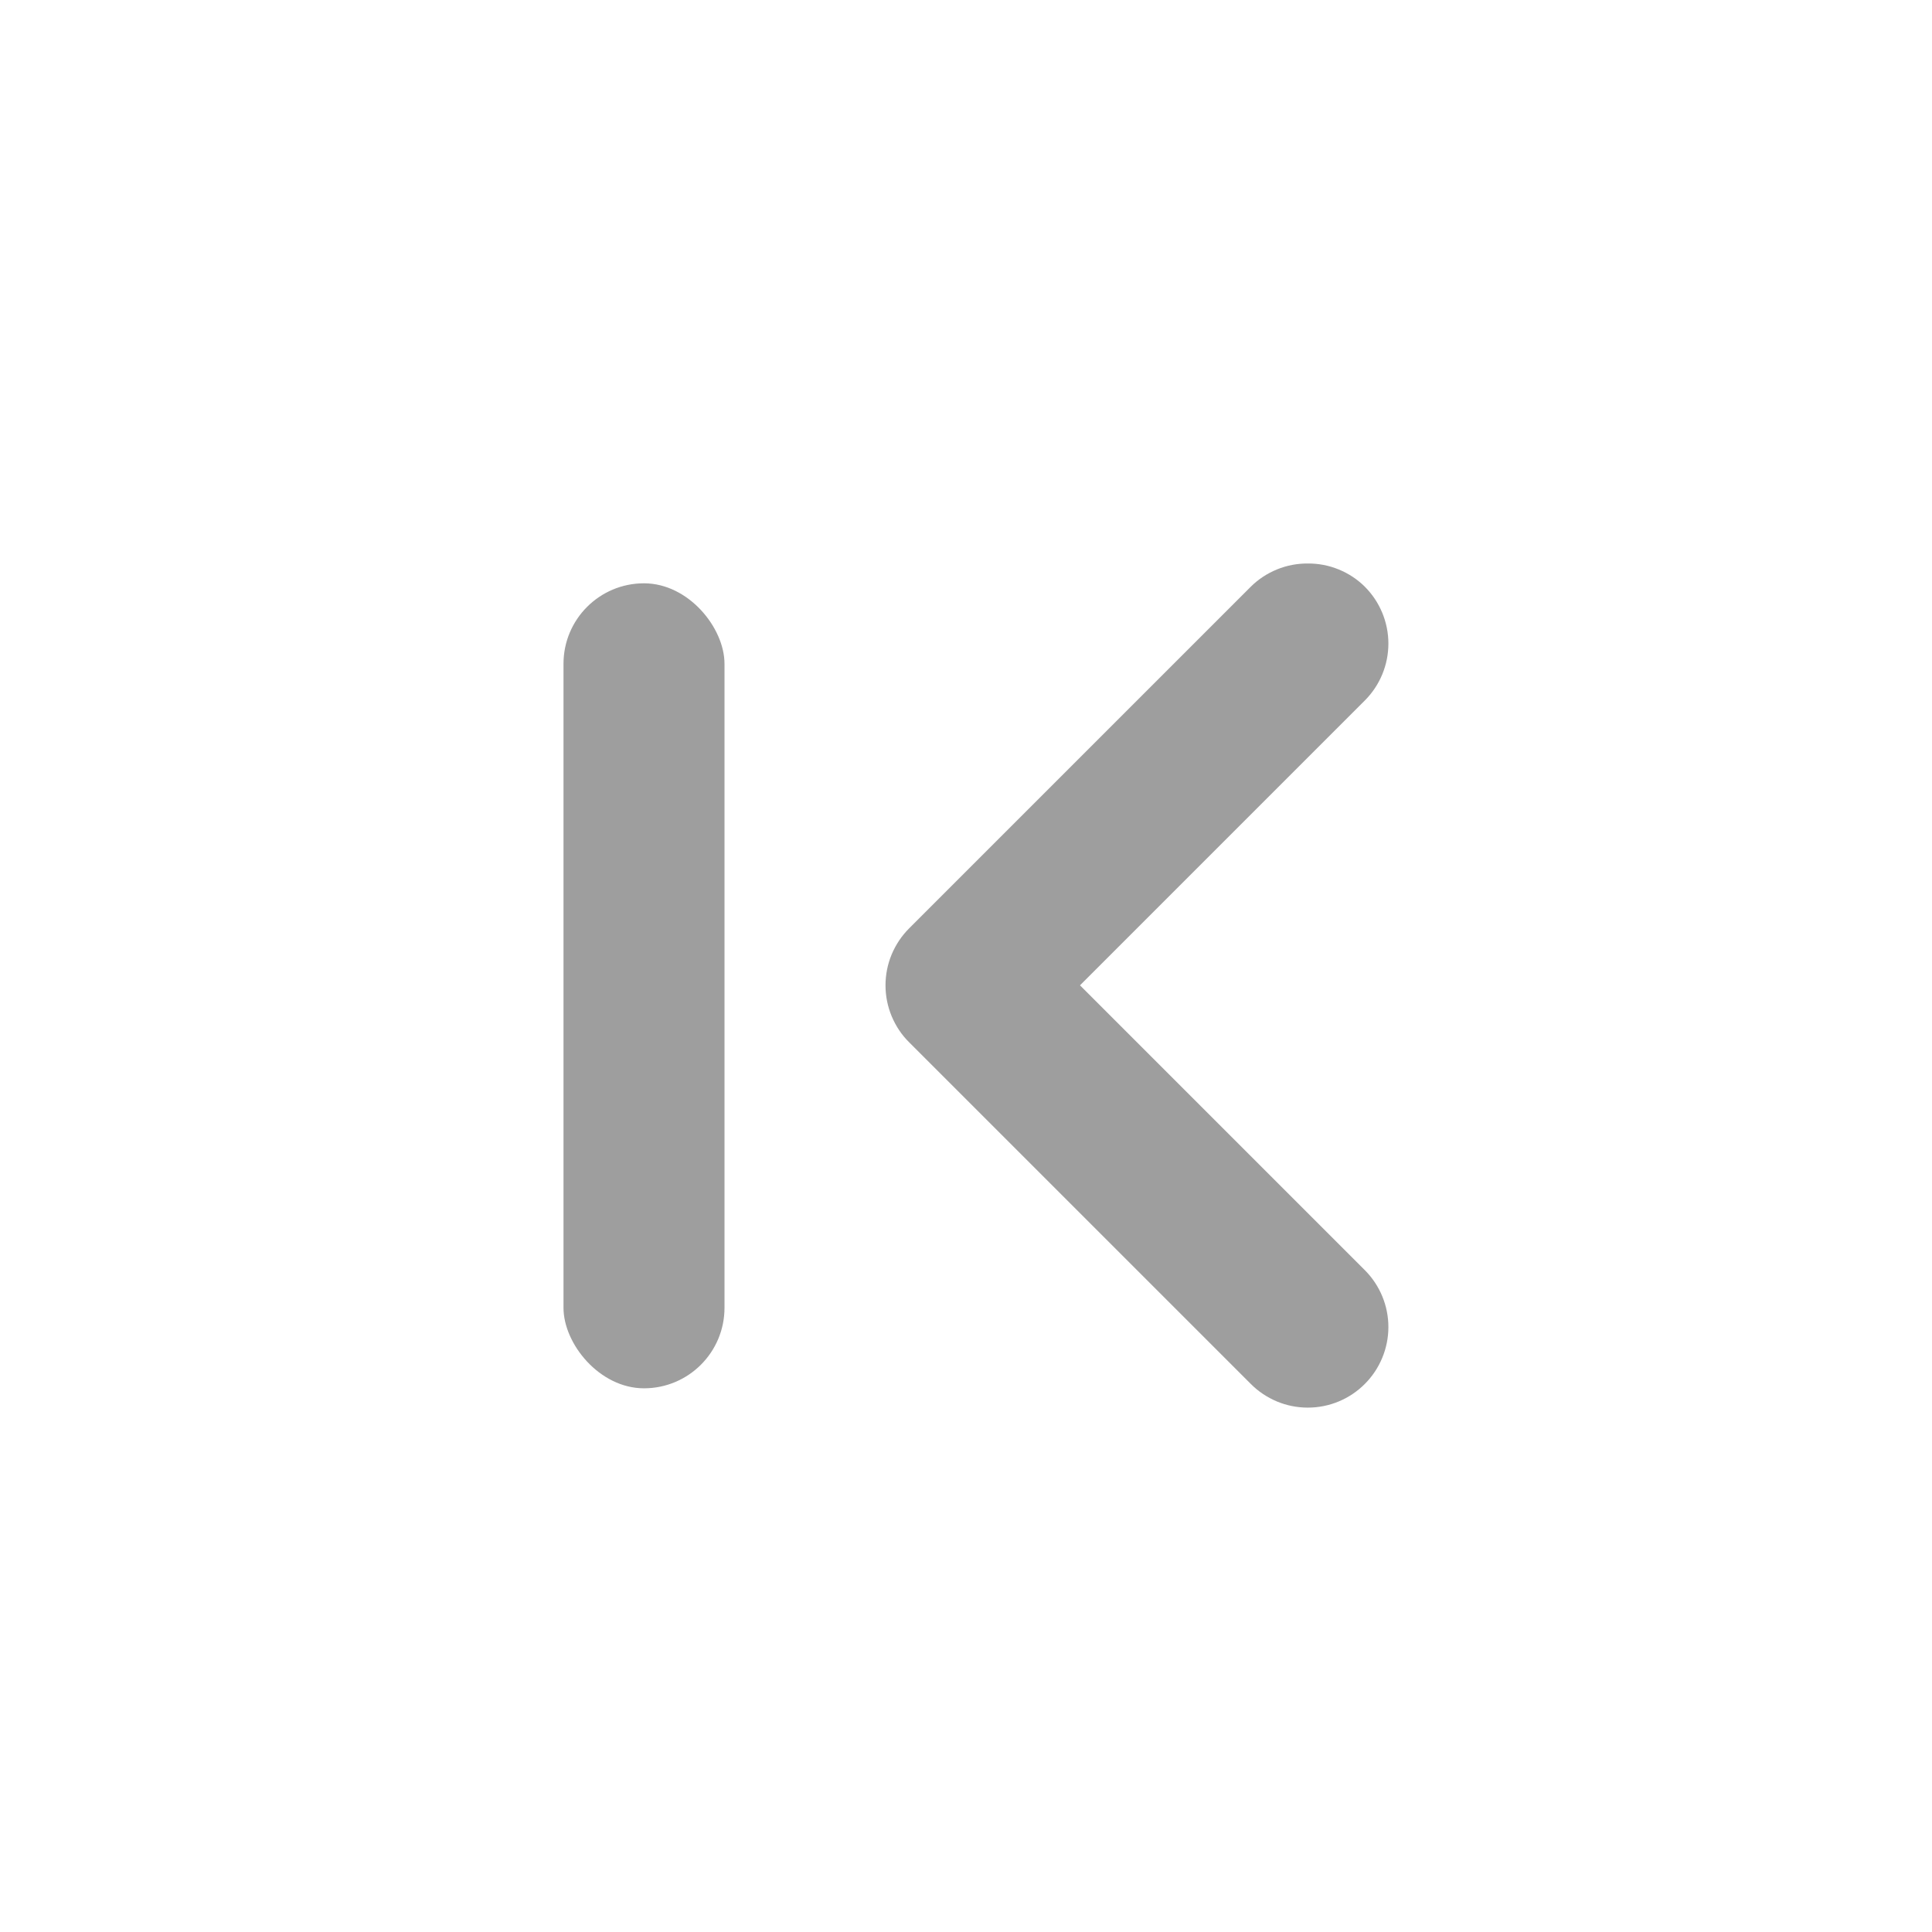 <svg fill="none" height="24" viewBox="0 0 24 24" width="24" xmlns="http://www.w3.org/2000/svg"><g fill="#9e9e9e"><path d="m11.296 12.95 4.24 4.24c.093.094.204.168.325.219.122.051.253.077.385.077s.263-.026.385-.077c.122-.051.232-.125.325-.219.186-.187.291-.441.291-.705s-.105-.518-.291-.705l-3.54-3.54 3.54-3.54c.186-.187.291-.441.291-.705 0-.264-.105-.518-.291-.705-.093-.093-.204-.166-.326-.216-.122-.05-.252-.075-.384-.074-.132-.001-.262.024-.384.074-.122.05-.233.123-.326.216l-4.24 4.24c-.094.093-.168.204-.219.325-.051.122-.077.253-.077.385s.026.263.077.385.125.233.219.325z"/><rect height="10" rx="1" width="2" x="7" y="7.246"/></g></svg>